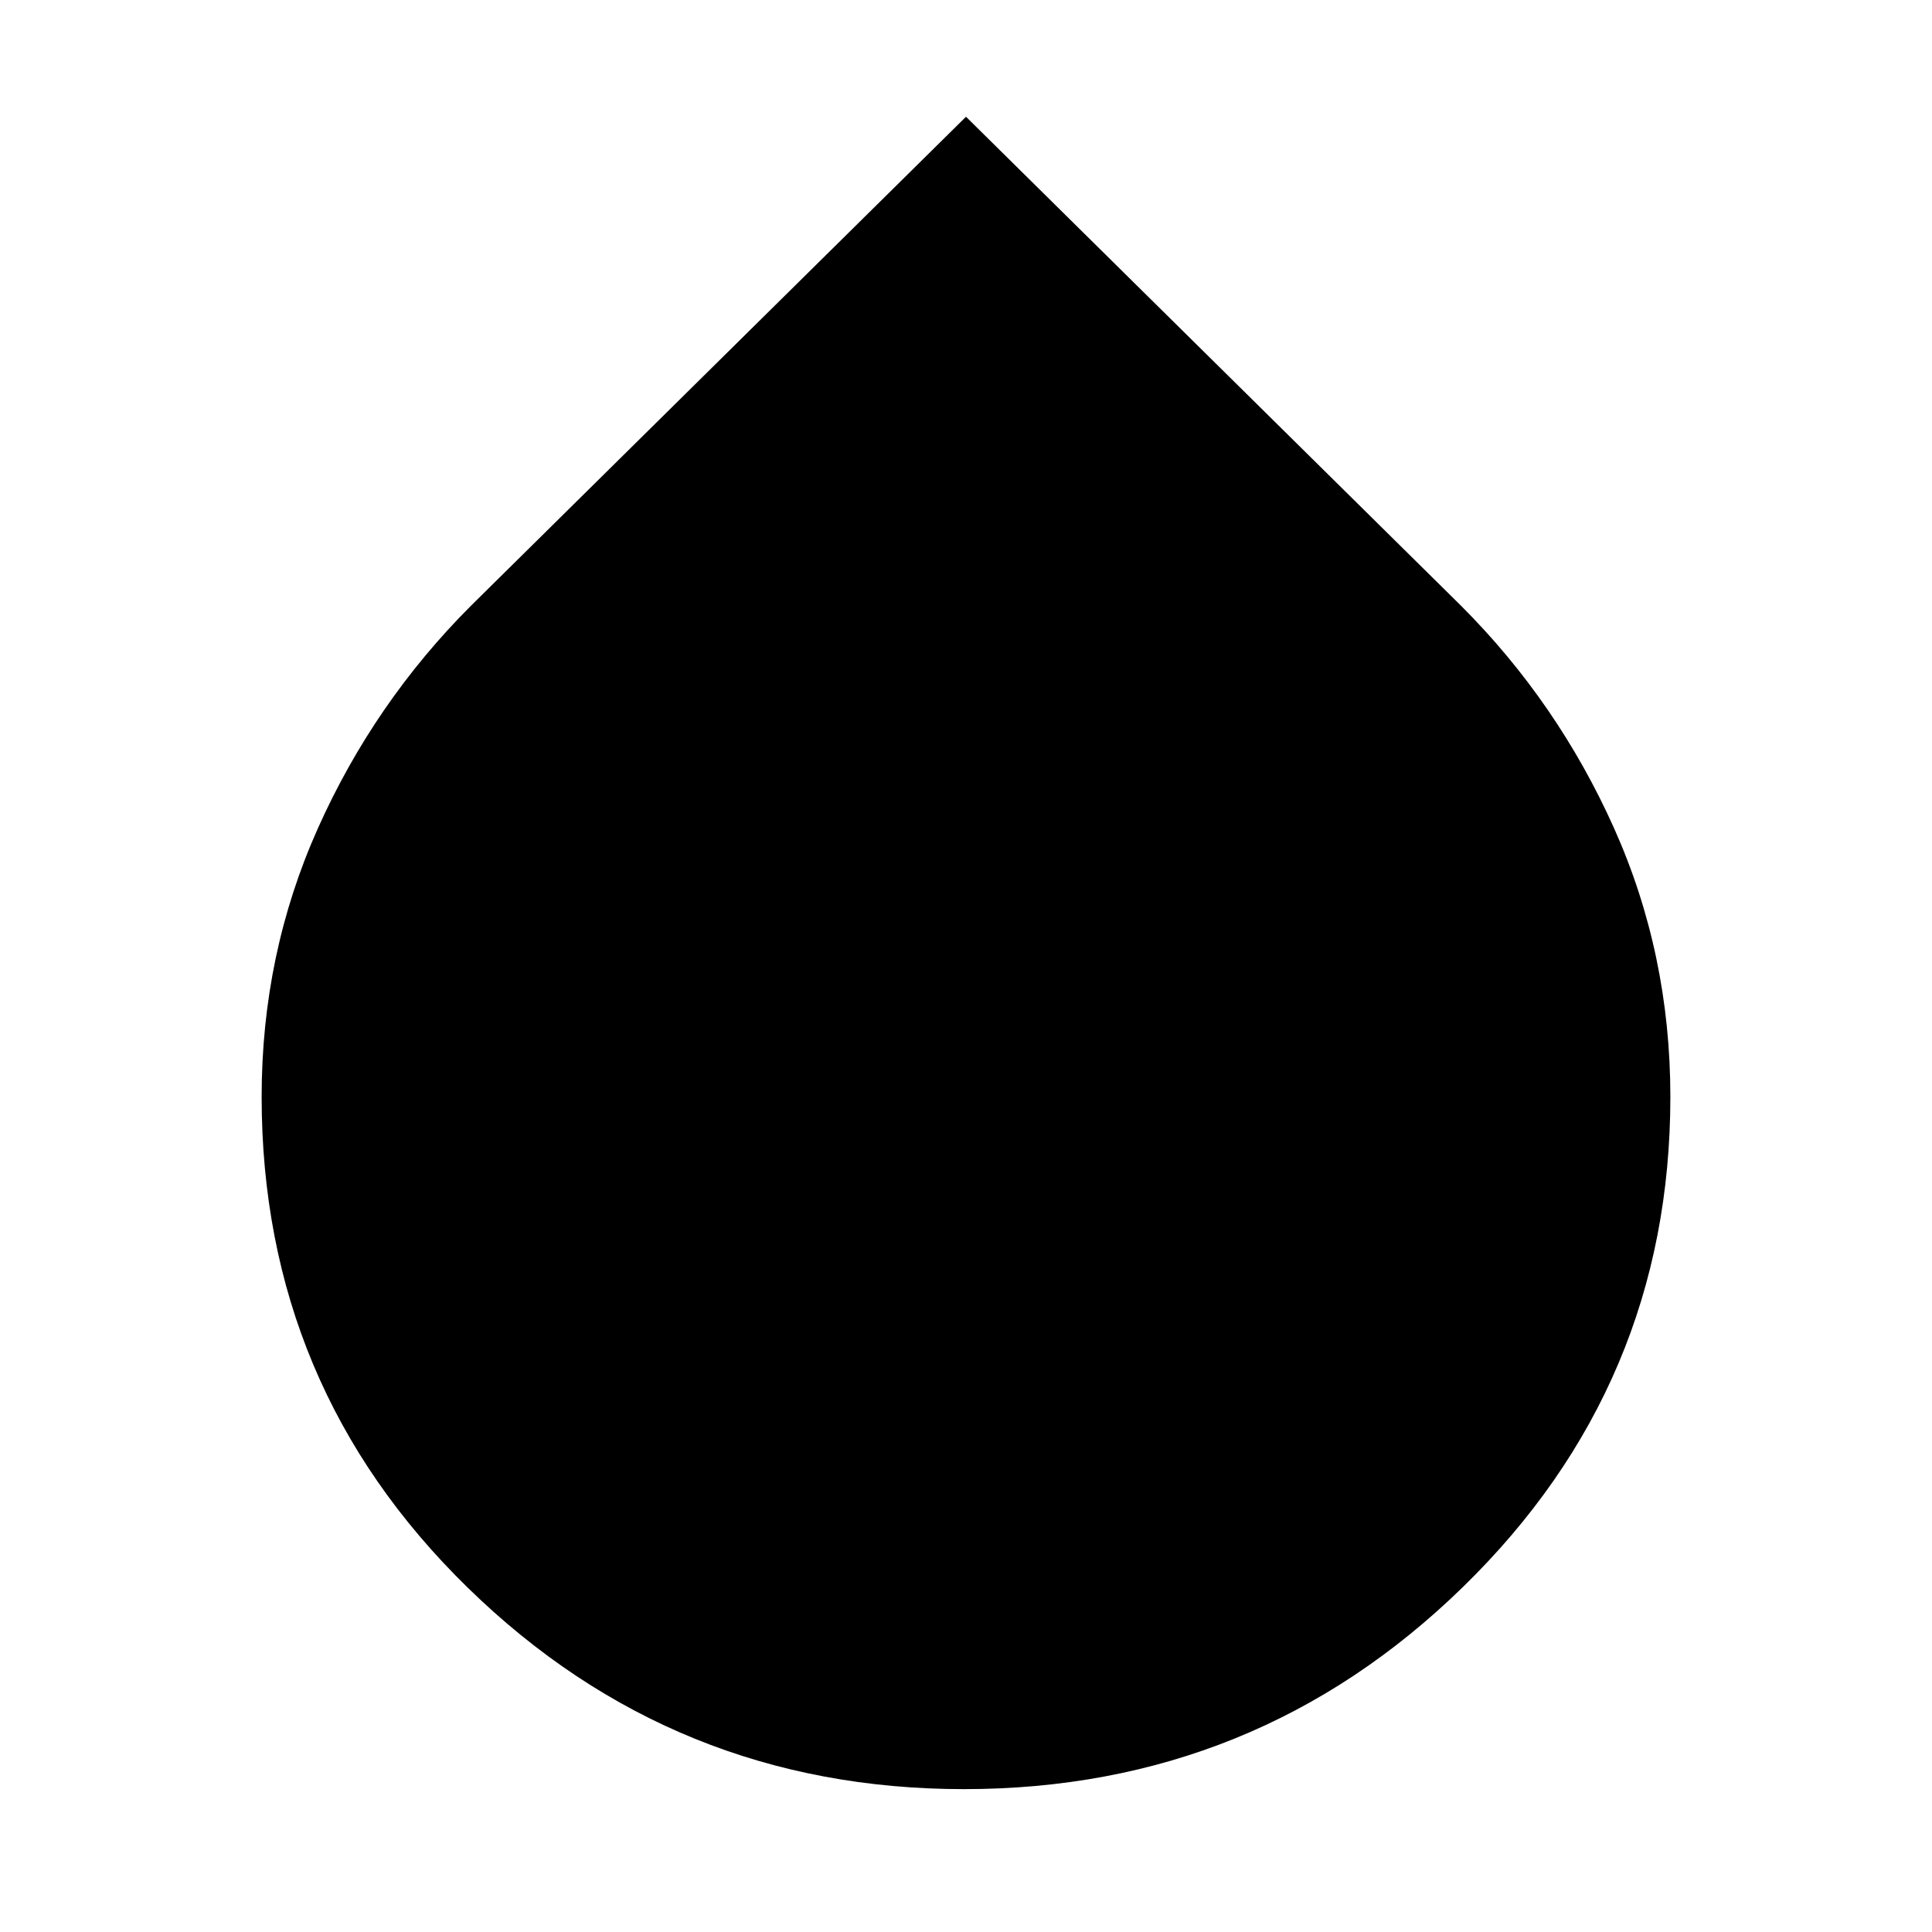 <svg xmlns="http://www.w3.org/2000/svg" height="40" width="40"><path d="M19.958 37.042q-6 0-10.27-4.167-4.271-4.167-4.271-10.167 0-2.958 1.166-5.562 1.167-2.604 3.167-4.604L20 2.417l10.25 10.125q2 2 3.167 4.604 1.166 2.604 1.166 5.562 0 5.959-4.291 10.146Q26 37.042 19.958 37.042Z"/></svg>